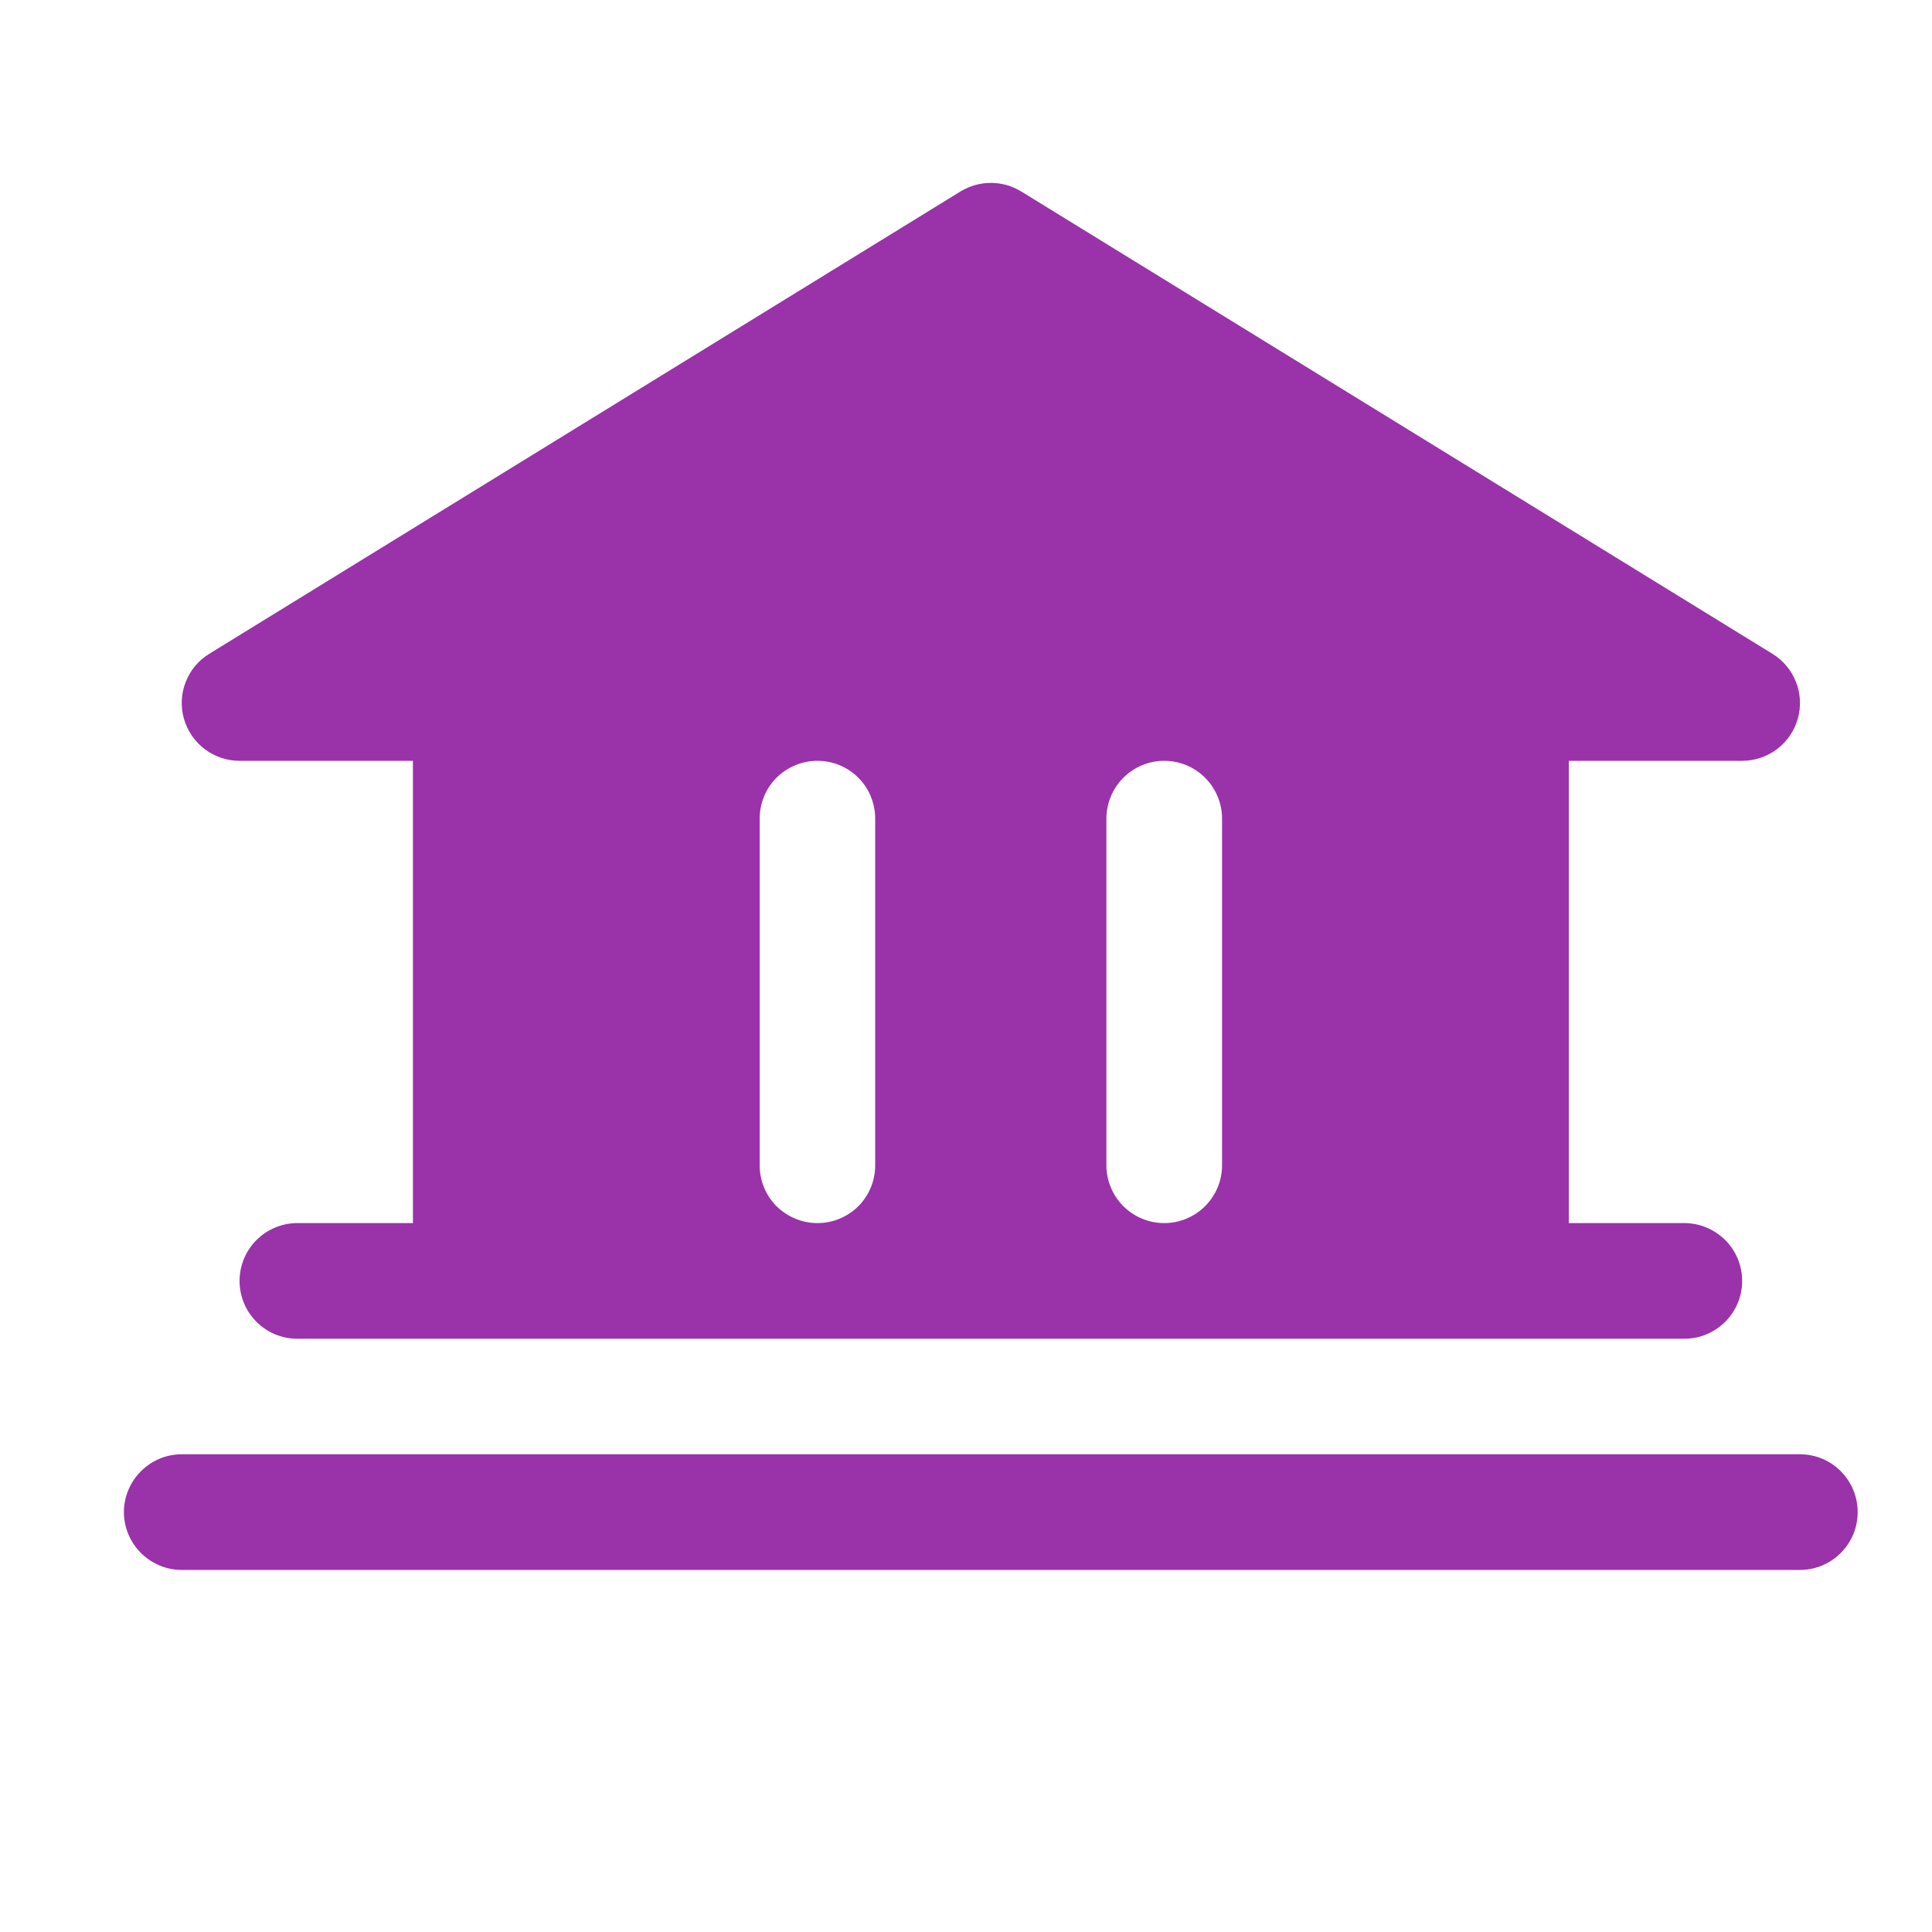 <svg width="15" height="15" viewBox="0 0 15 15" fill="none" xmlns="http://www.w3.org/2000/svg">
<g clip-path="url(#clip0_1_3113)">
<path d="M14.423 11.74C14.423 11.859 14.376 11.973 14.292 12.057C14.208 12.141 14.094 12.189 13.975 12.189H1.411C1.292 12.189 1.178 12.141 1.094 12.057C1.01 11.973 0.962 11.859 0.962 11.74C0.962 11.621 1.01 11.507 1.094 11.423C1.178 11.338 1.292 11.291 1.411 11.291H13.975C14.094 11.291 14.208 11.338 14.292 11.423C14.376 11.507 14.423 11.621 14.423 11.74ZM1.428 5.58C1.401 5.486 1.406 5.386 1.442 5.295C1.477 5.204 1.541 5.127 1.625 5.076L7.458 1.486C7.529 1.443 7.61 1.42 7.693 1.42C7.776 1.42 7.857 1.443 7.928 1.486L13.761 5.076C13.844 5.127 13.909 5.204 13.944 5.295C13.98 5.386 13.985 5.486 13.958 5.58C13.932 5.674 13.875 5.757 13.797 5.816C13.719 5.875 13.624 5.907 13.526 5.907H12.18V9.496H13.077C13.196 9.496 13.31 9.544 13.395 9.628C13.479 9.712 13.526 9.826 13.526 9.945C13.526 10.064 13.479 10.178 13.395 10.262C13.31 10.347 13.196 10.394 13.077 10.394H2.308C2.189 10.394 2.075 10.347 1.991 10.262C1.907 10.178 1.86 10.064 1.86 9.945C1.86 9.826 1.907 9.712 1.991 9.628C2.075 9.544 2.189 9.496 2.308 9.496H3.206V5.907H1.86C1.762 5.907 1.667 5.875 1.589 5.816C1.511 5.757 1.455 5.674 1.428 5.58ZM8.59 9.048C8.59 9.167 8.638 9.281 8.722 9.365C8.806 9.449 8.92 9.496 9.039 9.496C9.158 9.496 9.272 9.449 9.356 9.365C9.44 9.281 9.488 9.167 9.488 9.048V6.356C9.488 6.237 9.44 6.122 9.356 6.038C9.272 5.954 9.158 5.907 9.039 5.907C8.92 5.907 8.806 5.954 8.722 6.038C8.638 6.122 8.59 6.237 8.59 6.356V9.048ZM5.898 9.048C5.898 9.167 5.945 9.281 6.029 9.365C6.114 9.449 6.228 9.496 6.347 9.496C6.466 9.496 6.58 9.449 6.664 9.365C6.748 9.281 6.795 9.167 6.795 9.048V6.356C6.795 6.237 6.748 6.122 6.664 6.038C6.58 5.954 6.466 5.907 6.347 5.907C6.228 5.907 6.114 5.954 6.029 6.038C5.945 6.122 5.898 6.237 5.898 6.356V9.048Z" fill="#9A32AA"/>
</g>
<defs>
<clipPath id="clip0_1_3113">
<rect width="14.358" height="14.358" fill="white" transform="translate(0.513 0.074)"/>
</clipPath>
</defs>
</svg>
